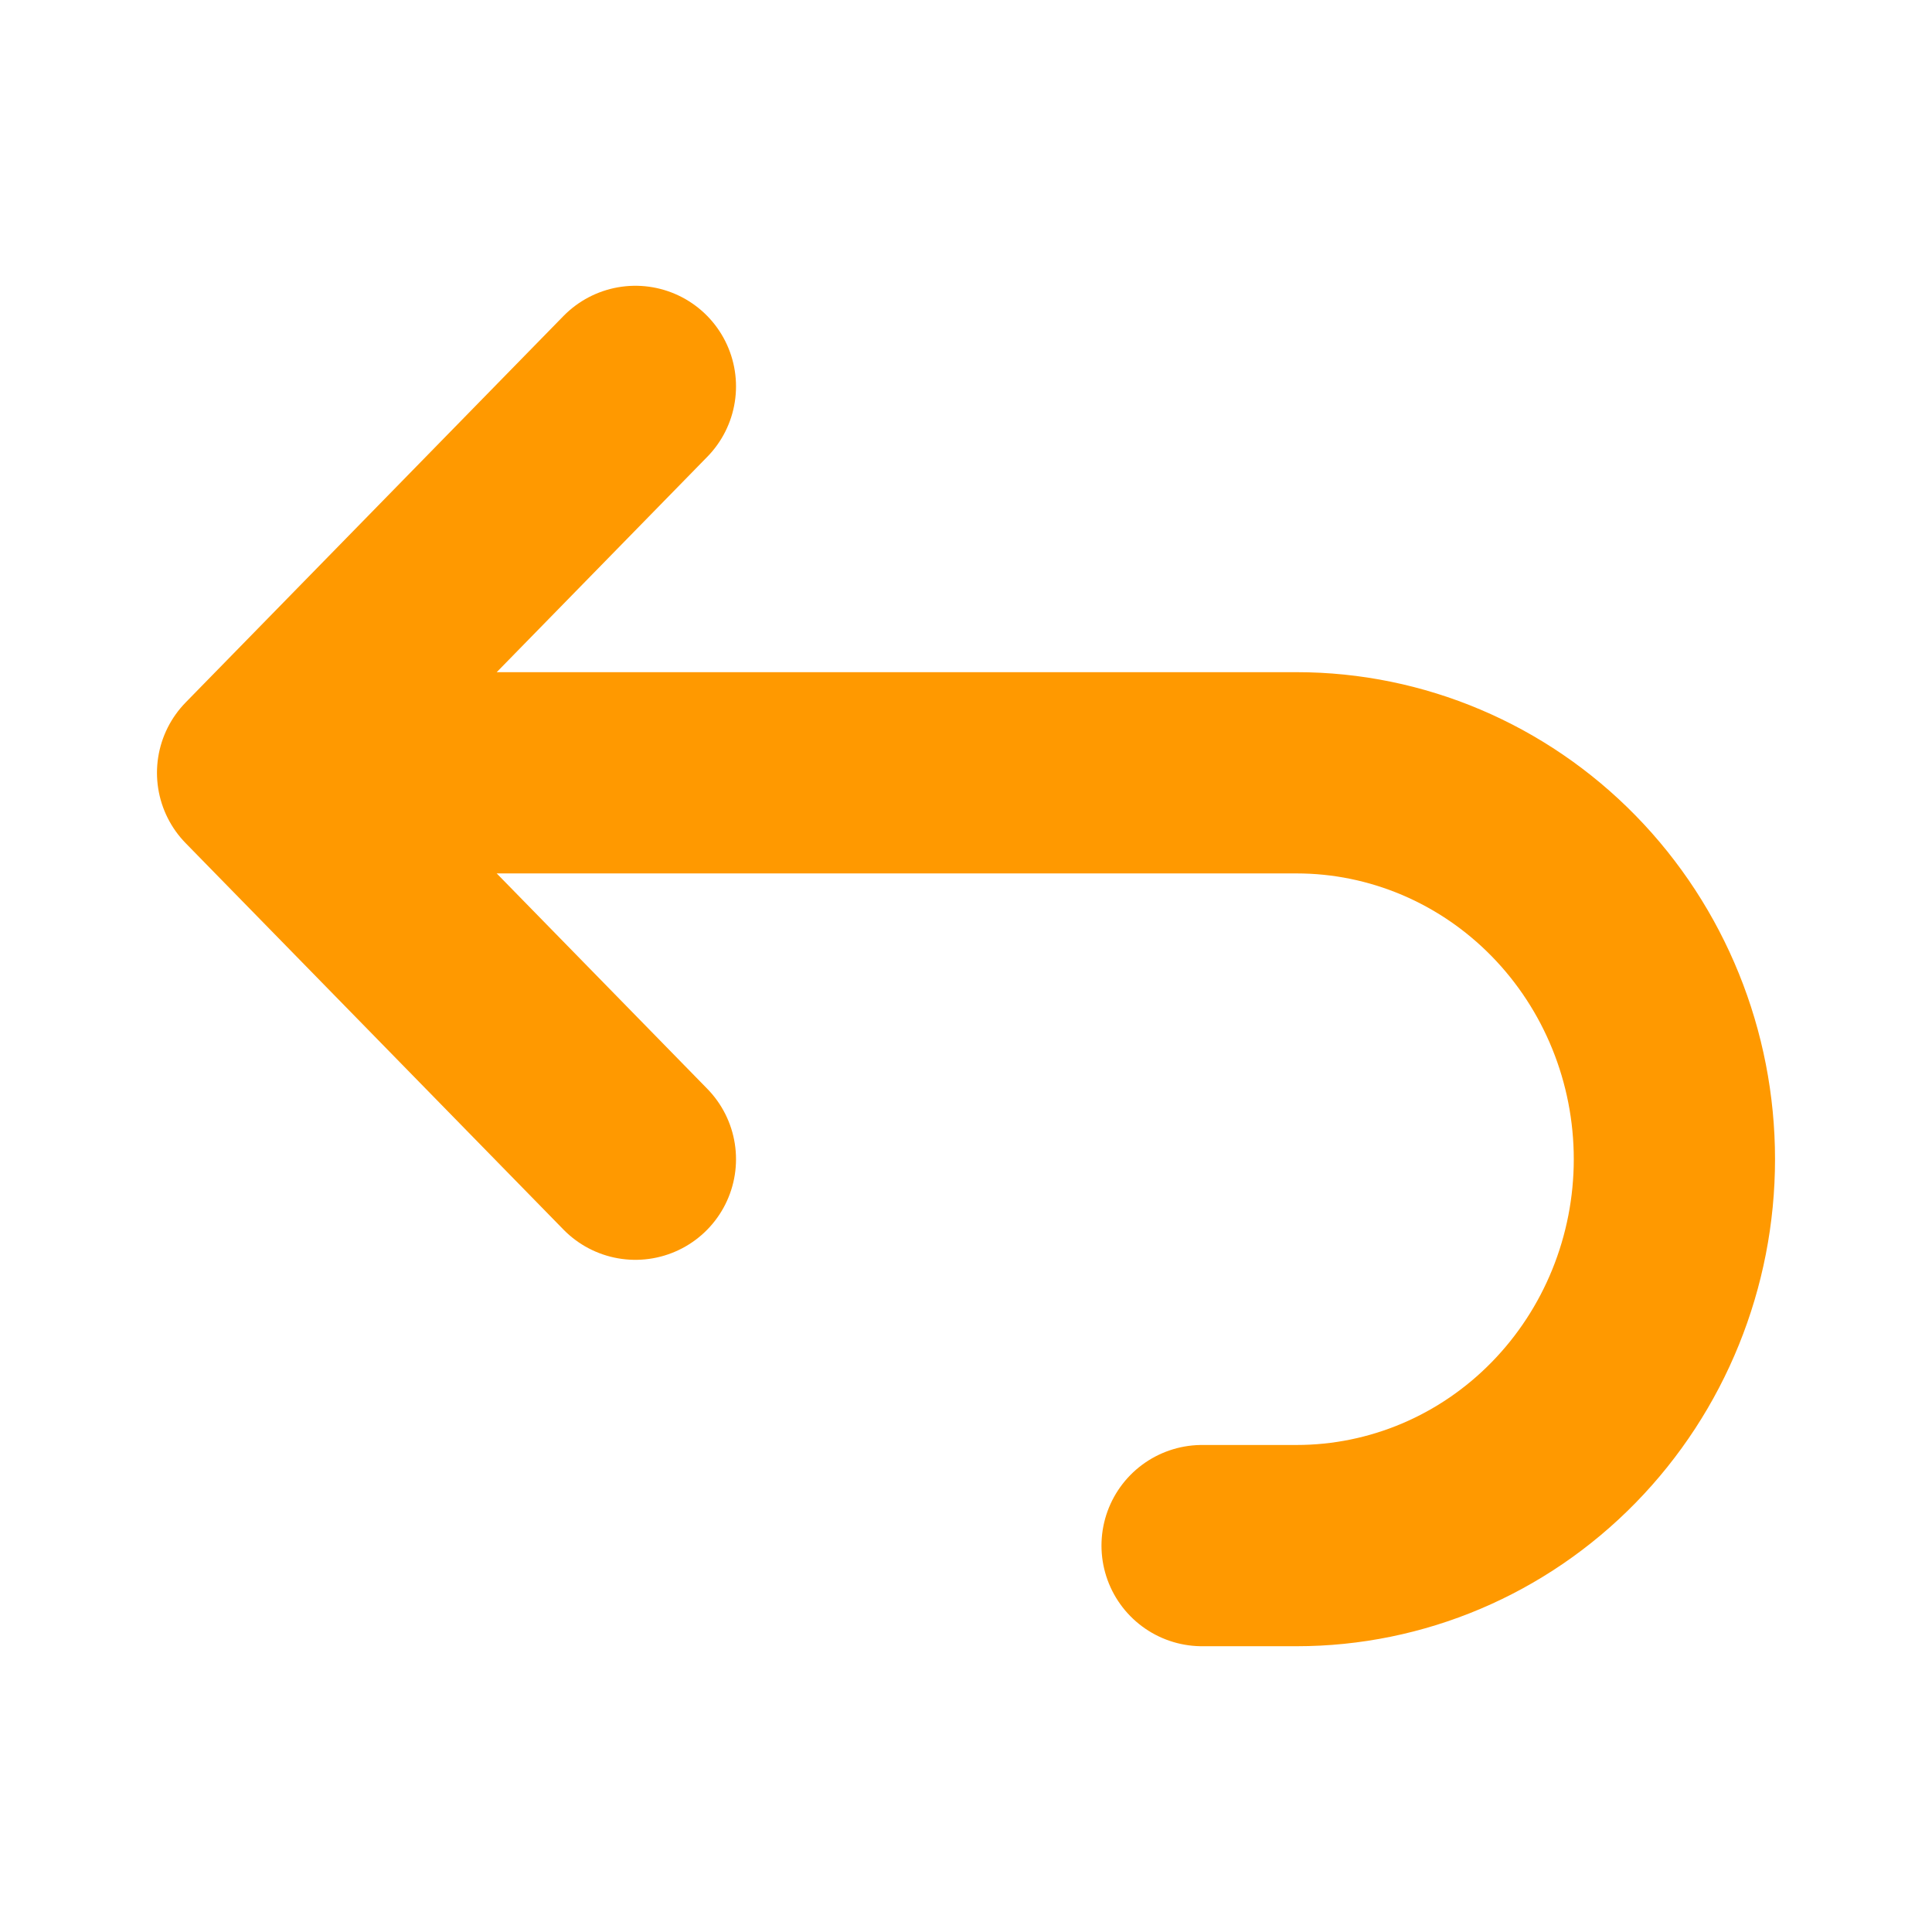 <svg width="24" height="24" viewBox="0 0 24 24" fill="none" xmlns="http://www.w3.org/2000/svg">
<path d="M7.893 14.4L3.2 9.6M3.2 9.6L7.893 4.8M3.2 9.6H16.107C17.351 9.6 18.545 10.106 19.425 11.006C20.305 11.906 20.8 13.127 20.8 14.4C20.8 15.673 20.305 16.894 19.425 17.794C18.545 18.695 17.351 19.2 16.107 19.2H14.933" stroke="#FF9900" stroke-width="2.5" stroke-linecap="round" stroke-linejoin="round"/>
</svg>
